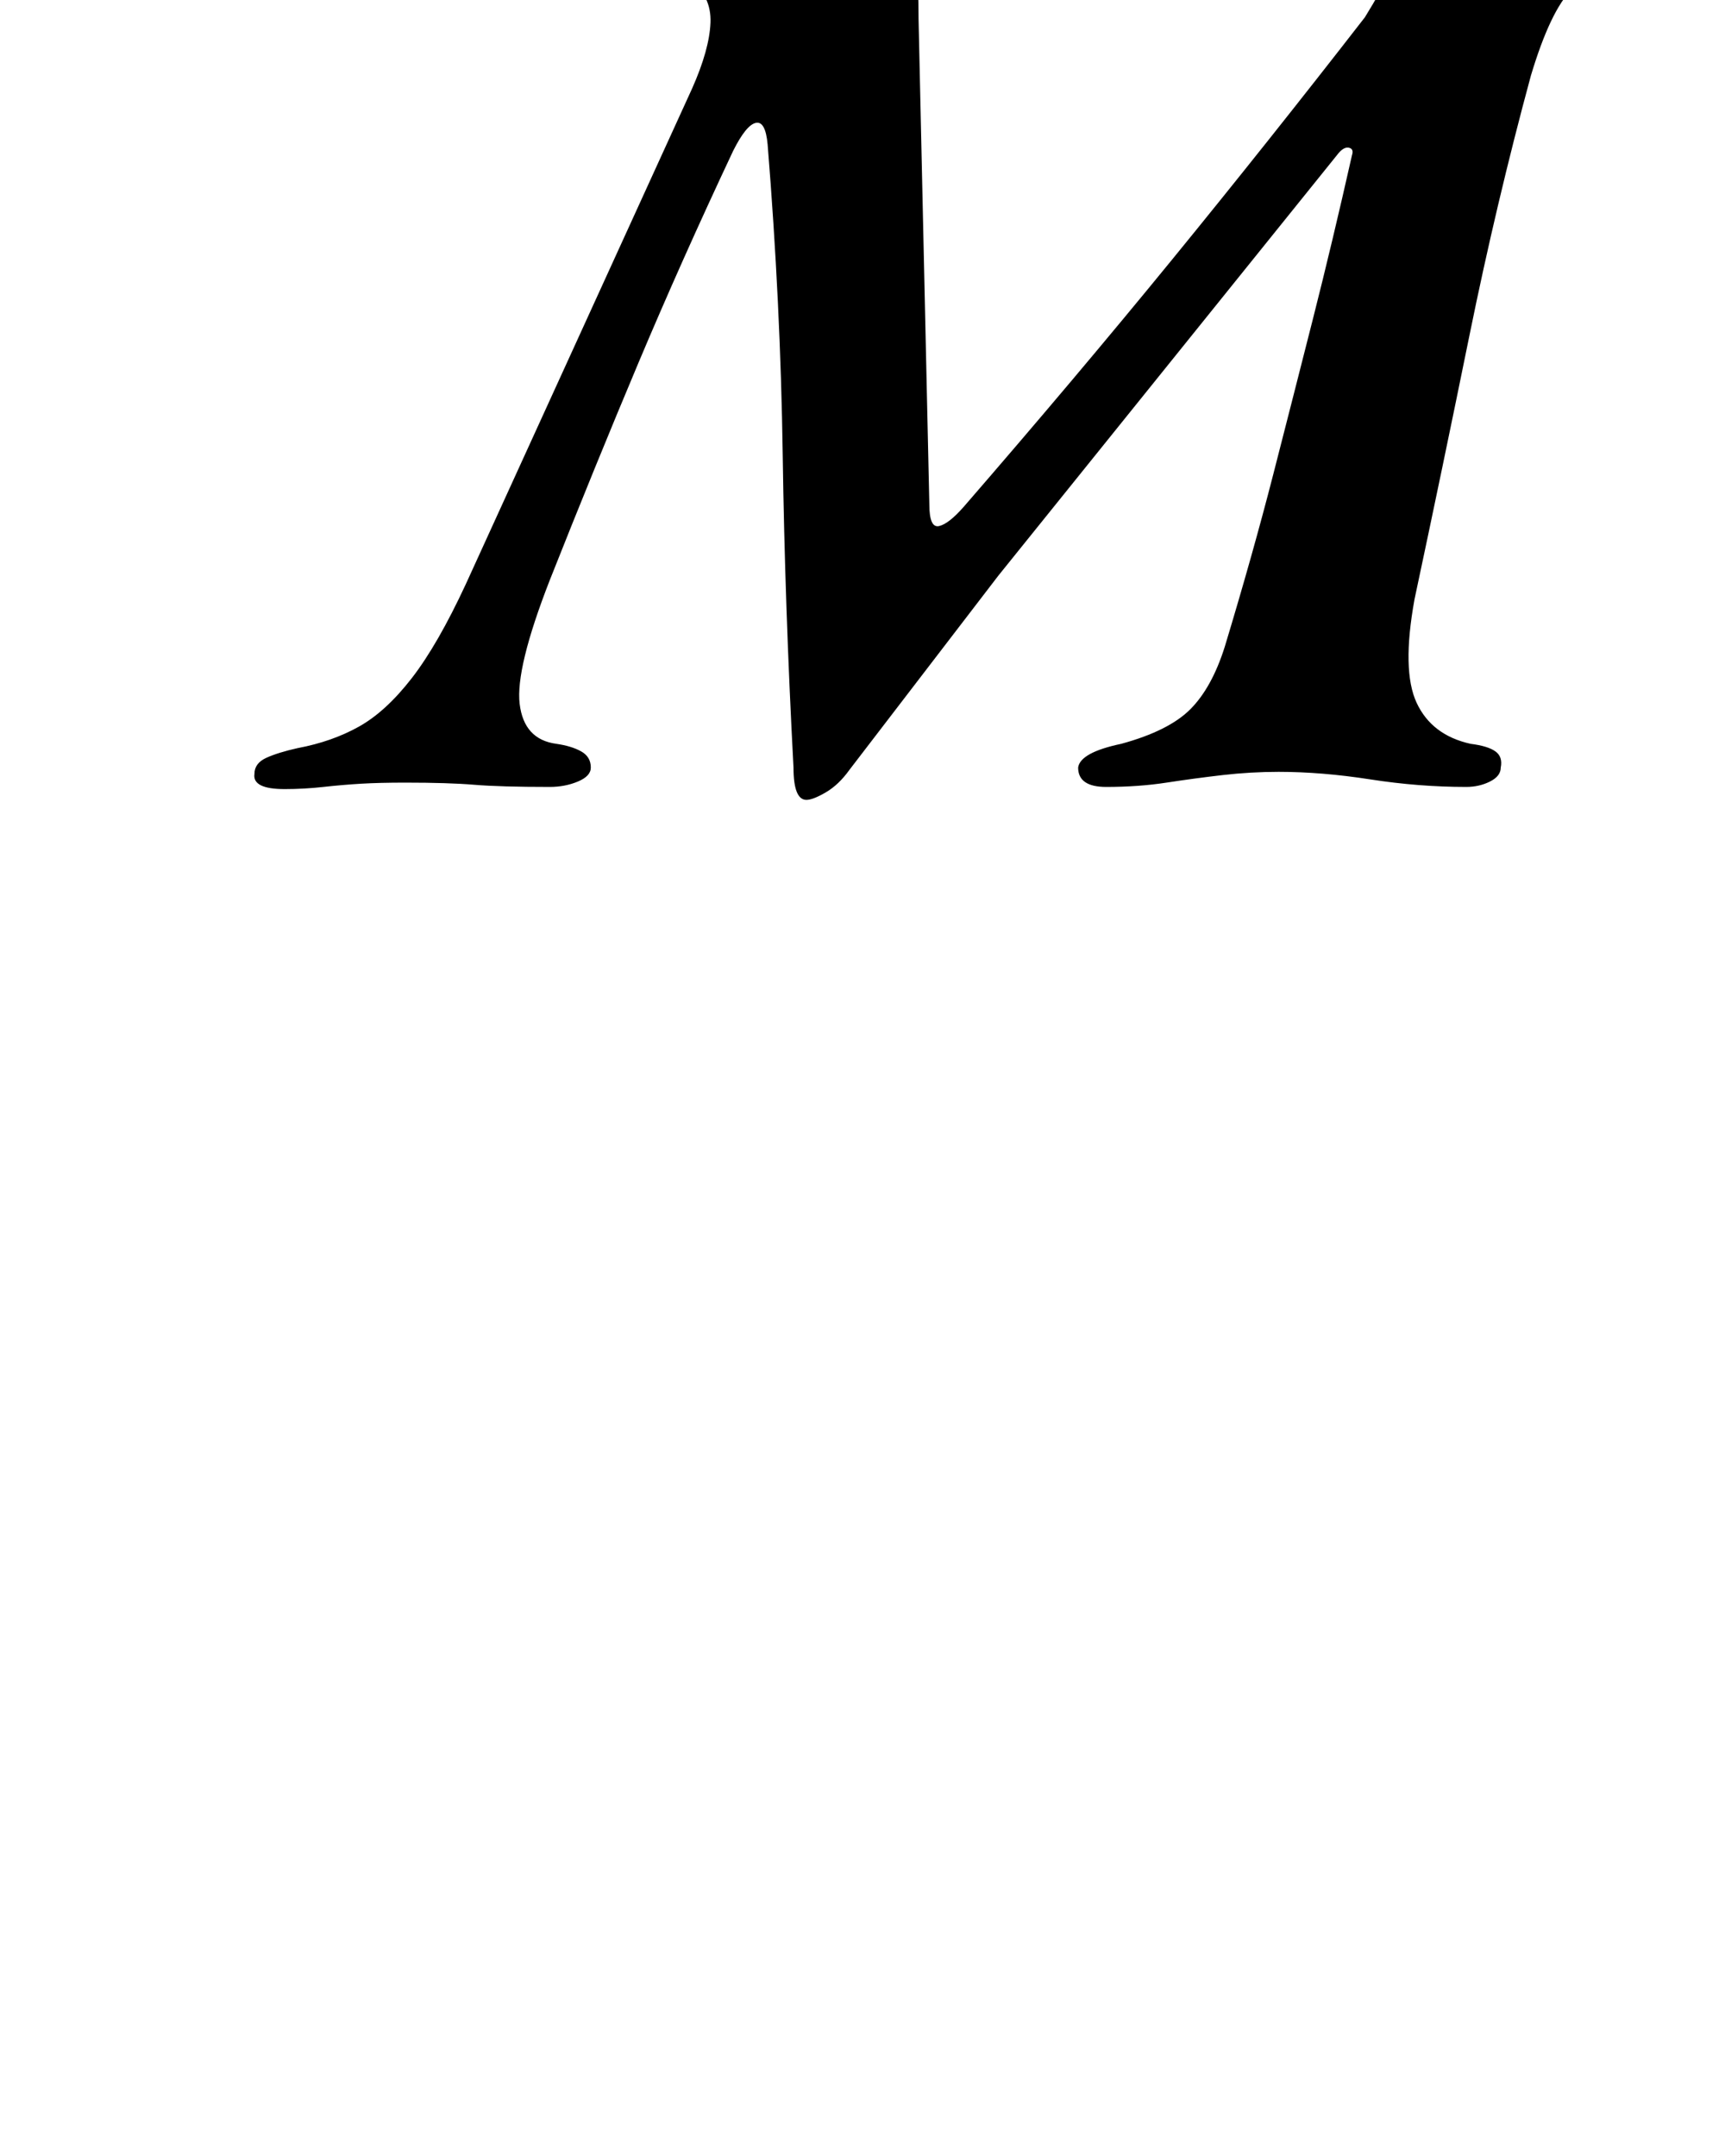 <?xml version="1.0" standalone="no"?>
<!DOCTYPE svg PUBLIC "-//W3C//DTD SVG 1.1//EN" "http://www.w3.org/Graphics/SVG/1.1/DTD/svg11.dtd" >
<svg xmlns="http://www.w3.org/2000/svg" xmlns:xlink="http://www.w3.org/1999/xlink" version="1.1" viewBox="-10 0 800 1000">
  <g transform="matrix(1 0 0 -1 0 800)">
   <path fill="currentColor"
d="M364 429q-6 0 -6 15q-4 75 -5 145t-7 144q-1 11 -5.5 10t-10.5 -13q-24 -51 -44 -98.5t-41 -100.5q-16 -41 -14 -57.5t17 -18.5q7 -1 11.5 -3.5t4.5 -7.5q0 -4 -6 -6.5t-13 -2.5q-23 0 -35 1t-32 1q-12 0 -20.5 -0.5t-17.5 -1.5t-18 -1q-15 0 -14 7q0 5 5.5 7.5t14.5 4.5
q16 3 28.5 10t24.5 22.5t25 43.5l105 230q8 18 8.5 30.5t-10 20.5t-36.5 12q-11 2 -15.5 4t-4.5 8q0 5 7 7t16 2q11 0 34 -1t47.5 -1.5t37.5 -0.5q11 0 15 -6t5 -17t1 -26l5 -225q0 -11 4.5 -10t11.5 9q52 60 96.5 114.5t89.5 112.5q8 13 12 21.5t9 15.5q5 9 12 9h43
q14 0 33.5 2.5t30.5 2.5q7 0 12 -2t5 -7t-5.5 -8.5t-21.5 -6.5q-24 -4 -34 -14t-19 -40q-16 -59 -28.5 -120.5t-25.5 -122.5q-6 -33 1 -48t25 -19q8 -1 11.5 -3.5t2.5 -7.5q0 -4 -5 -6.5t-11 -2.5q-22 0 -44.5 3.5t-42.5 3.5q-13 0 -26 -1.5t-26 -3.5t-28 -2q-13 0 -13 9
q1 7 20 11q22 6 32 16t16 29q13 43 22.5 80t18.5 72.5t18 75.5q1 3 -1.5 3.5t-5.5 -3.5l-157 -195l-69 -90q-5 -7 -11 -10.5t-9 -3.5z" />
  </g>

</svg>

